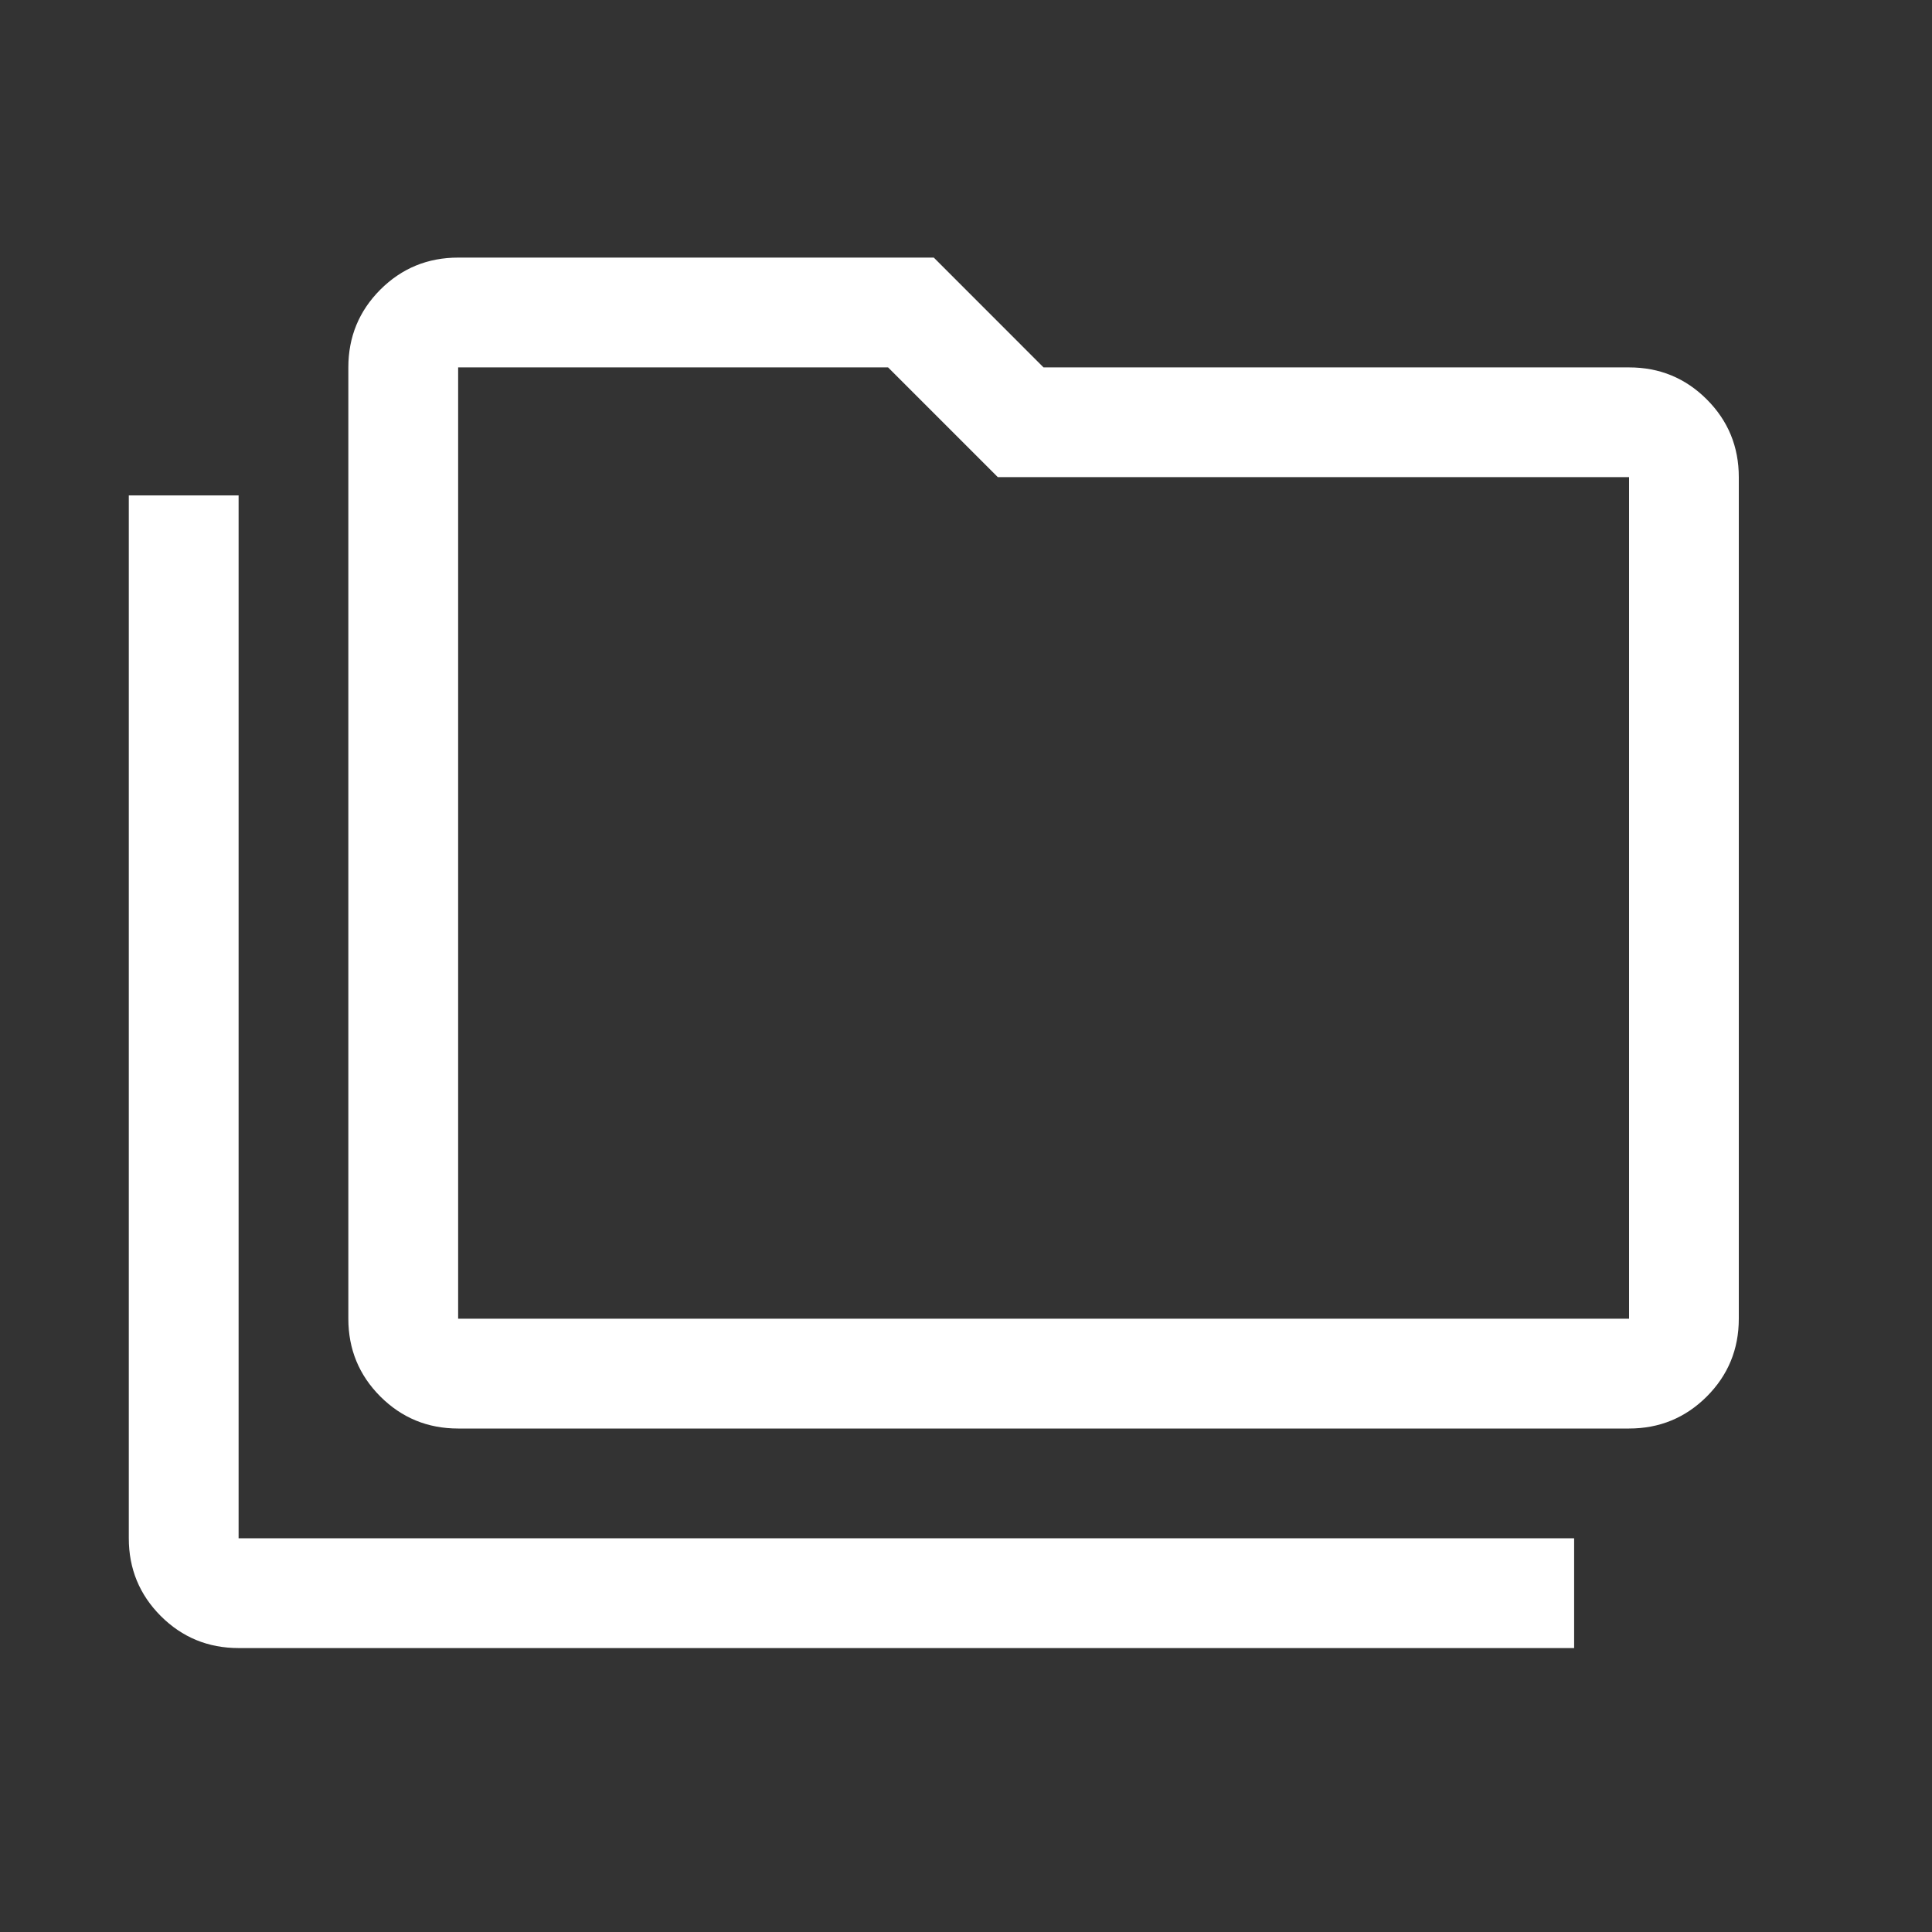 <svg width="30" height="30" viewBox="0 0 30 30" fill="none" xmlns="http://www.w3.org/2000/svg">
<rect x="0" y="0" width="30" height="30" fill="#333333" stroke="none"/>
<path d="M3.705 25.591C3.231 25.591 2.829 25.425 2.497 25.094C2.166 24.762 2 24.36 2 23.886V7.693H3.705V23.886H24.443V25.591H3.705ZM7.114 22.182C6.64 22.182 6.238 22.016 5.906 21.685C5.575 21.353 5.409 20.951 5.409 20.477V5.705C5.409 5.231 5.575 4.829 5.906 4.497C6.238 4.166 6.64 4 7.114 4H14.5L16.204 5.705H25.296C25.769 5.705 26.171 5.87 26.503 6.202C26.834 6.533 27 6.936 27 7.409V20.477C27 20.951 26.834 21.353 26.503 21.685C26.171 22.016 25.769 22.182 25.296 22.182H7.114ZM7.114 20.477H25.296V7.409H15.494L13.79 5.705H7.114V20.477ZM7.114 20.477V5.705V20.477Z" fill="white"/>
</svg>

